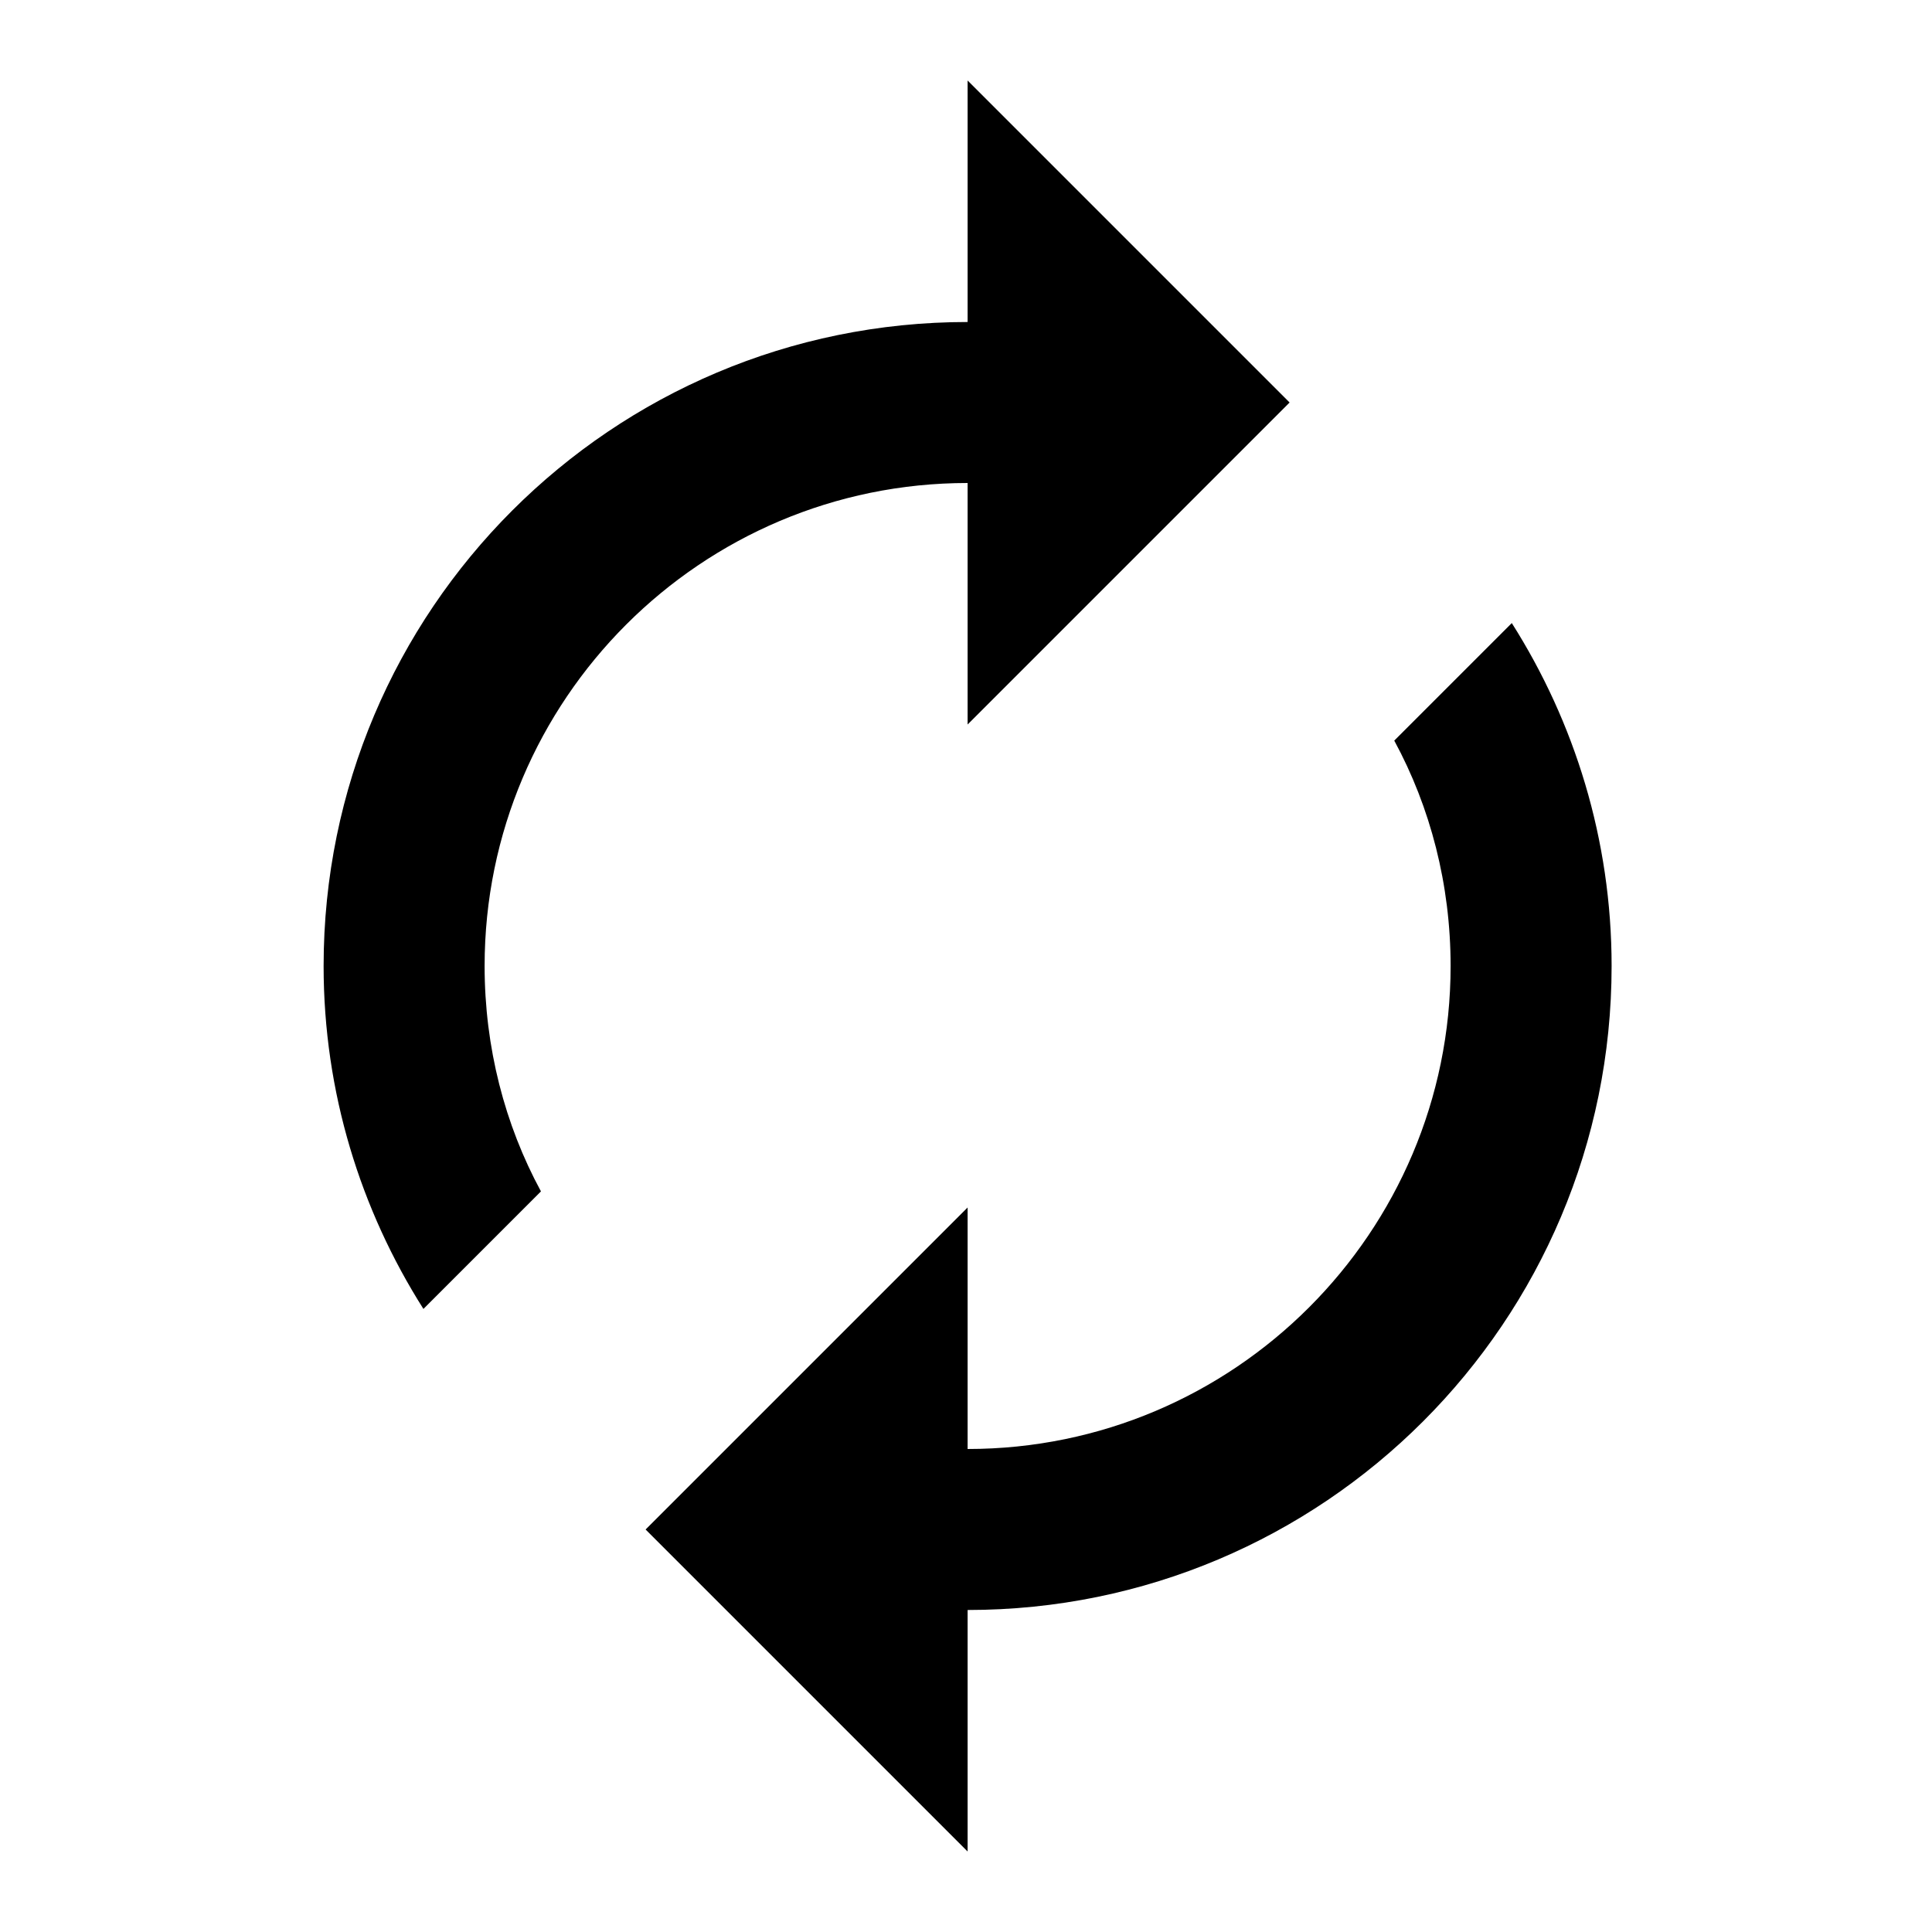 <?xml version="1.0" encoding="UTF-8" standalone="no"?>
<svg
   xmlns:dc="http://purl.org/dc/elements/1.1/"
   xmlns:cc="http://creativecommons.org/ns#"
   xmlns:rdf="http://www.w3.org/1999/02/22-rdf-syntax-ns#"
   xmlns:svg="http://www.w3.org/2000/svg"
   xmlns="http://www.w3.org/2000/svg"
   xmlns:sodipodi="http://sodipodi.sourceforge.net/DTD/sodipodi-0.dtd"
   xmlns:inkscape="http://www.inkscape.org/namespaces/inkscape"
   height="24"
   viewBox="0 0 24 24"
   width="24"
   version="1.1"
   id="svg4534"
   sodipodi:docname="sync.svg"
   inkscape:version="0.92.4 (5da689c313, 2019-01-14)">
  <defs
     id="defs4538" />
  <sodipodi:namedview
     pagecolor="#ffffff"
     bordercolor="#666666"
     borderopacity="1"
     objecttolerance="10"
     gridtolerance="10"
     guidetolerance="10"
     inkscape:pageopacity="0"
     inkscape:pageshadow="2"
     inkscape:window-width="1920"
     inkscape:window-height="1137"
     id="namedview4536"
     showgrid="false"
     inkscape:zoom="19.583333"
     inkscape:cx="15.295463"
     inkscape:cy="7.4284756"
     inkscape:window-x="-8"
     inkscape:window-y="-8"
     inkscape:window-maximized="1"
     inkscape:current-layer="svg4534" />
  <path
     d="m 24.01,0 h -24 v 24 h 24 V 0 Z"
     id="path4530"
     inkscape:connector-curvature="0"
     style="fill:none" />
  <path
     d="M 12.02,4 V 1 l 4,4 -4,4 V 6 c -3.31,0 -6,2.69 -6,6 0,1.01 0.25,1.97 0.7,2.8 L 5.26,16.26 C 4.48,15.03 4.02,13.57 4.02,12 c 0,-4.42 3.58,-8 8,-8 z m 0,14 c 3.31,0 6,-2.69 6,-6 0,-1.01 -0.25,-1.97 -0.7,-2.8 l 1.46,-1.46 c 0.78,1.23 1.24,2.69 1.24,4.26 0,4.42 -3.58,8 -8,8 v 3 l -4,-4 4,-4 z"
     id="path4532"
     inkscape:connector-curvature="0" />
</svg>
